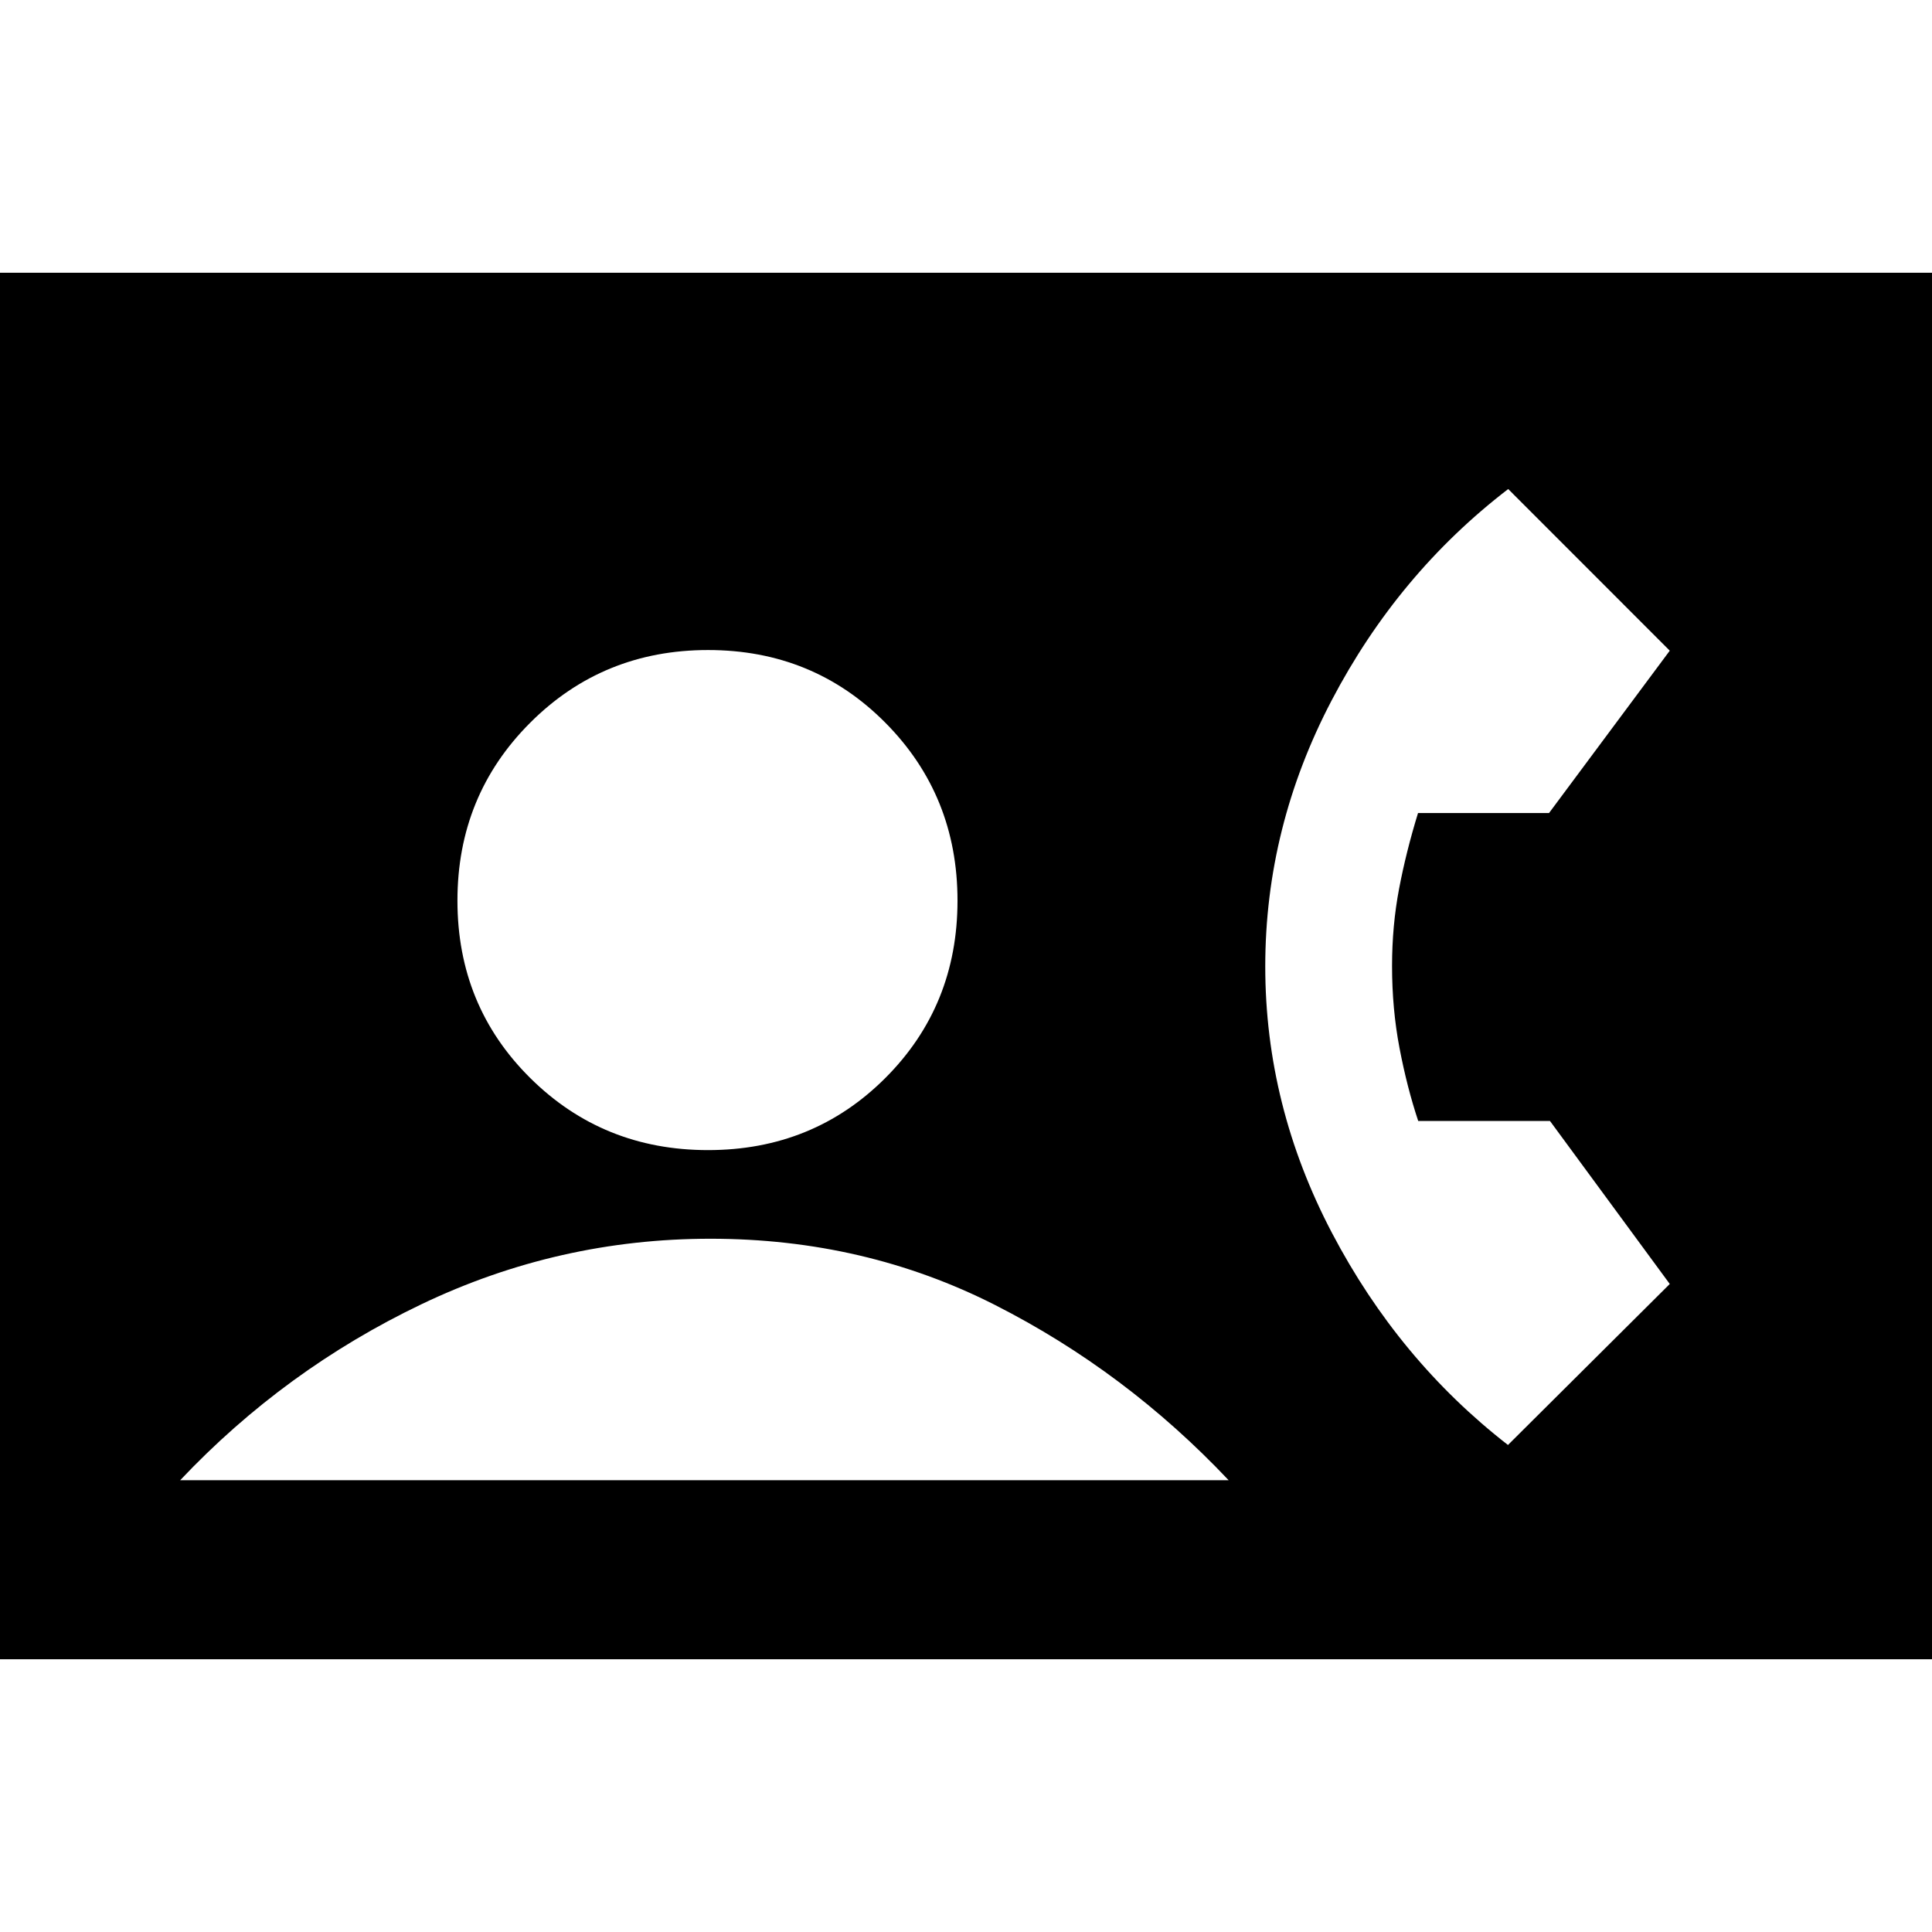 <svg xmlns="http://www.w3.org/2000/svg" height="20" viewBox="0 -960 960 960" width="20"><path d="M0-135.52v-688.96h960v688.96H0Zm351.83-253q52.26 0 88.11-35.85 35.84-35.85 35.84-88.11t-35.84-88.39Q404.09-637 351.83-637t-88.39 36.13q-36.14 36.13-36.14 88.39t36.14 88.11q36.13 35.85 88.39 35.85ZM89.52-224.48h521q-51-54-115.93-87-64.94-33-141.57-33-75.5 0-143.5 32.5t-120 87.5ZM749.3-242l80.4-80-59.53-81H704.7q-5.58-16.78-9.29-36.22-3.71-19.44-3.71-40.78 0-20 3.5-38.41 3.5-18.4 9.41-37.59h65.09l60-80.68L749.42-717q-54.72 42-87.72 105t-33 132.22q0 69.23 33.16 132.44 33.17 63.2 87.44 105.34Z"/></svg>